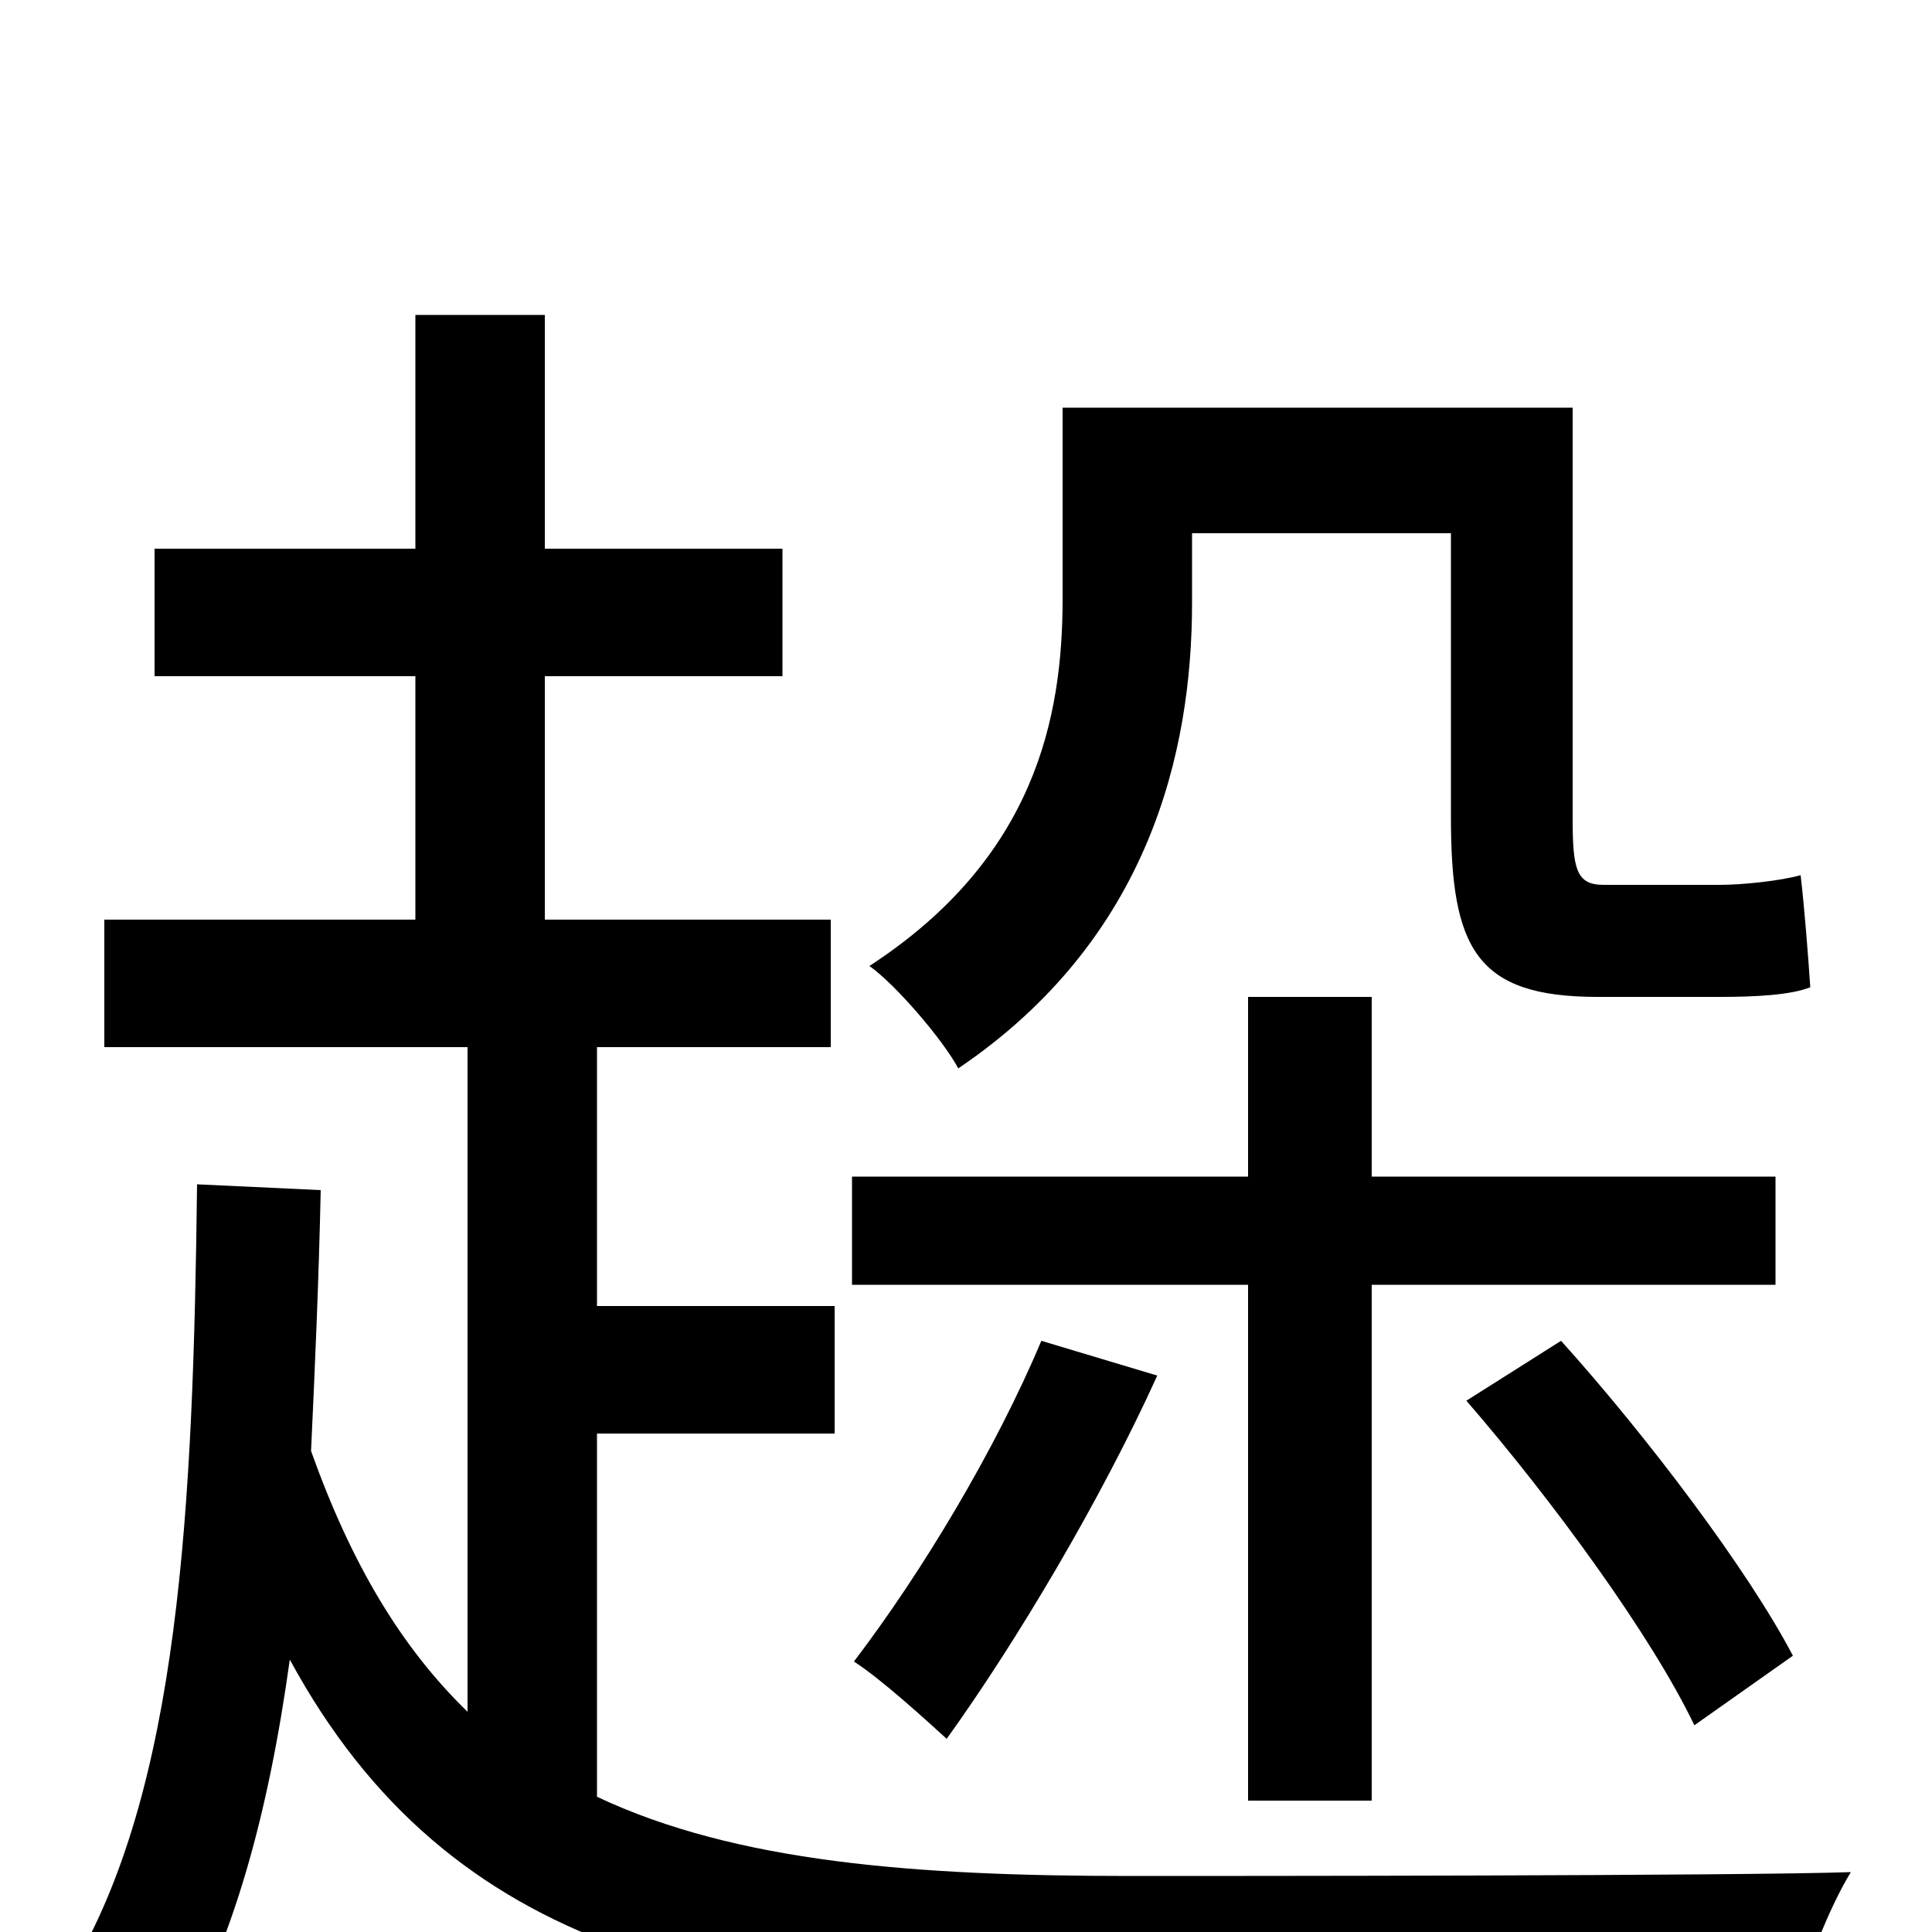 <svg xmlns="http://www.w3.org/2000/svg" viewBox="0 -1000 1000 1000">
	<path fill="#000000" d="M617 -724H751V-577C751 -509 764 -484 827 -484H890C909 -484 927 -485 937 -489C936 -504 934 -530 932 -547C921 -544 902 -542 890 -542H830C816 -542 814 -550 814 -576V-789H550V-690C550 -629 536 -556 450 -500C463 -491 488 -462 496 -447C595 -514 617 -611 617 -688ZM646 -68H710V-335H919V-391H710V-484H646V-391H441V-335H646ZM759 -275C804 -223 855 -153 877 -107L928 -143C905 -187 853 -256 808 -306ZM539 -306C515 -249 477 -186 442 -140C456 -131 479 -110 490 -100C526 -150 570 -224 599 -288ZM309 -258H432V-324H309V-458H430V-524H282V-650H405V-716H282V-837H215V-716H80V-650H215V-524H54V-458H242V-114C208 -147 182 -190 161 -249C163 -292 165 -337 166 -384L102 -387C100 -220 93 -73 36 21C51 30 77 52 88 62C121 6 139 -62 150 -141C233 12 374 41 585 41H930C934 19 947 -13 958 -31C901 -29 631 -29 585 -29C474 -29 381 -36 309 -70Z"/>
</svg>